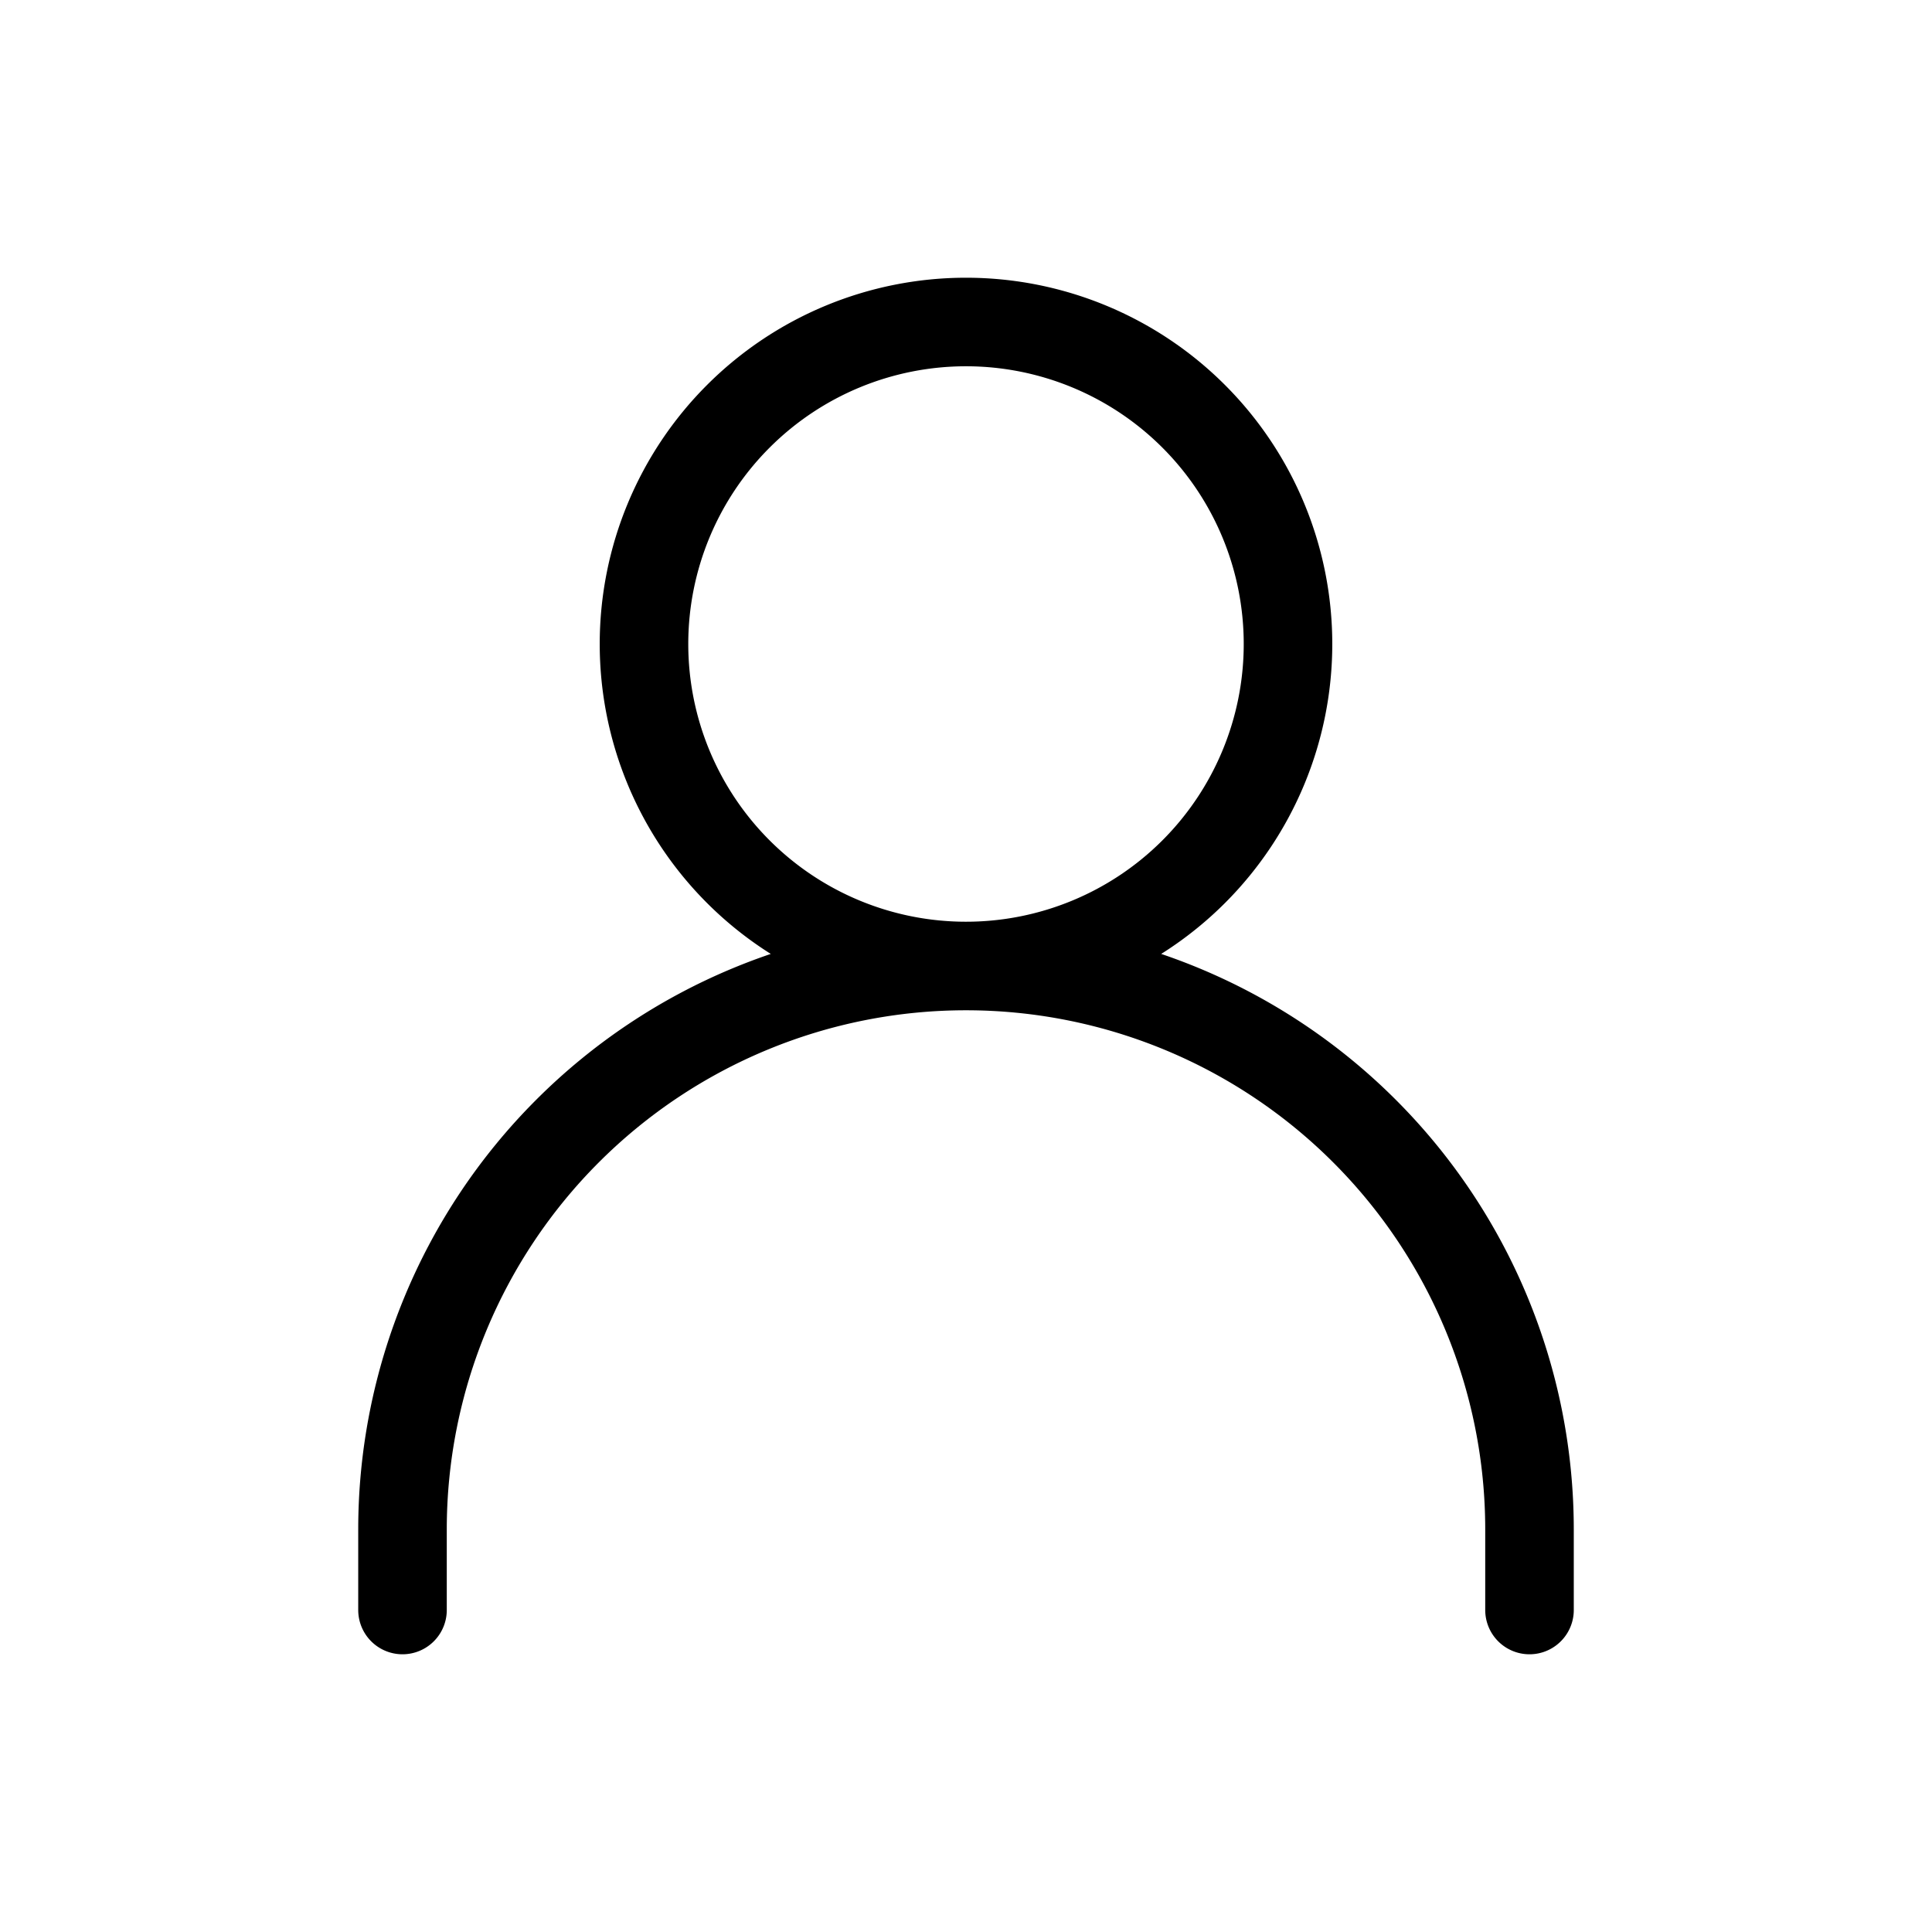 <?xml version="1.0" encoding="UTF-8"?><svg width="24px" height="24px" stroke-width="1.1" viewBox="0 0 24 24" fill="none" xmlns="http://www.w3.org/2000/svg" color="#000000"><path d="M5 20v-1a7 7 0 017-7v0a7 7 0 017 7v1M12 12a4 4 0 100-8 4 4 0 000 8z" stroke="#000000" stroke-width="1.1" stroke-linecap="round" stroke-linejoin="round"></path></svg>
